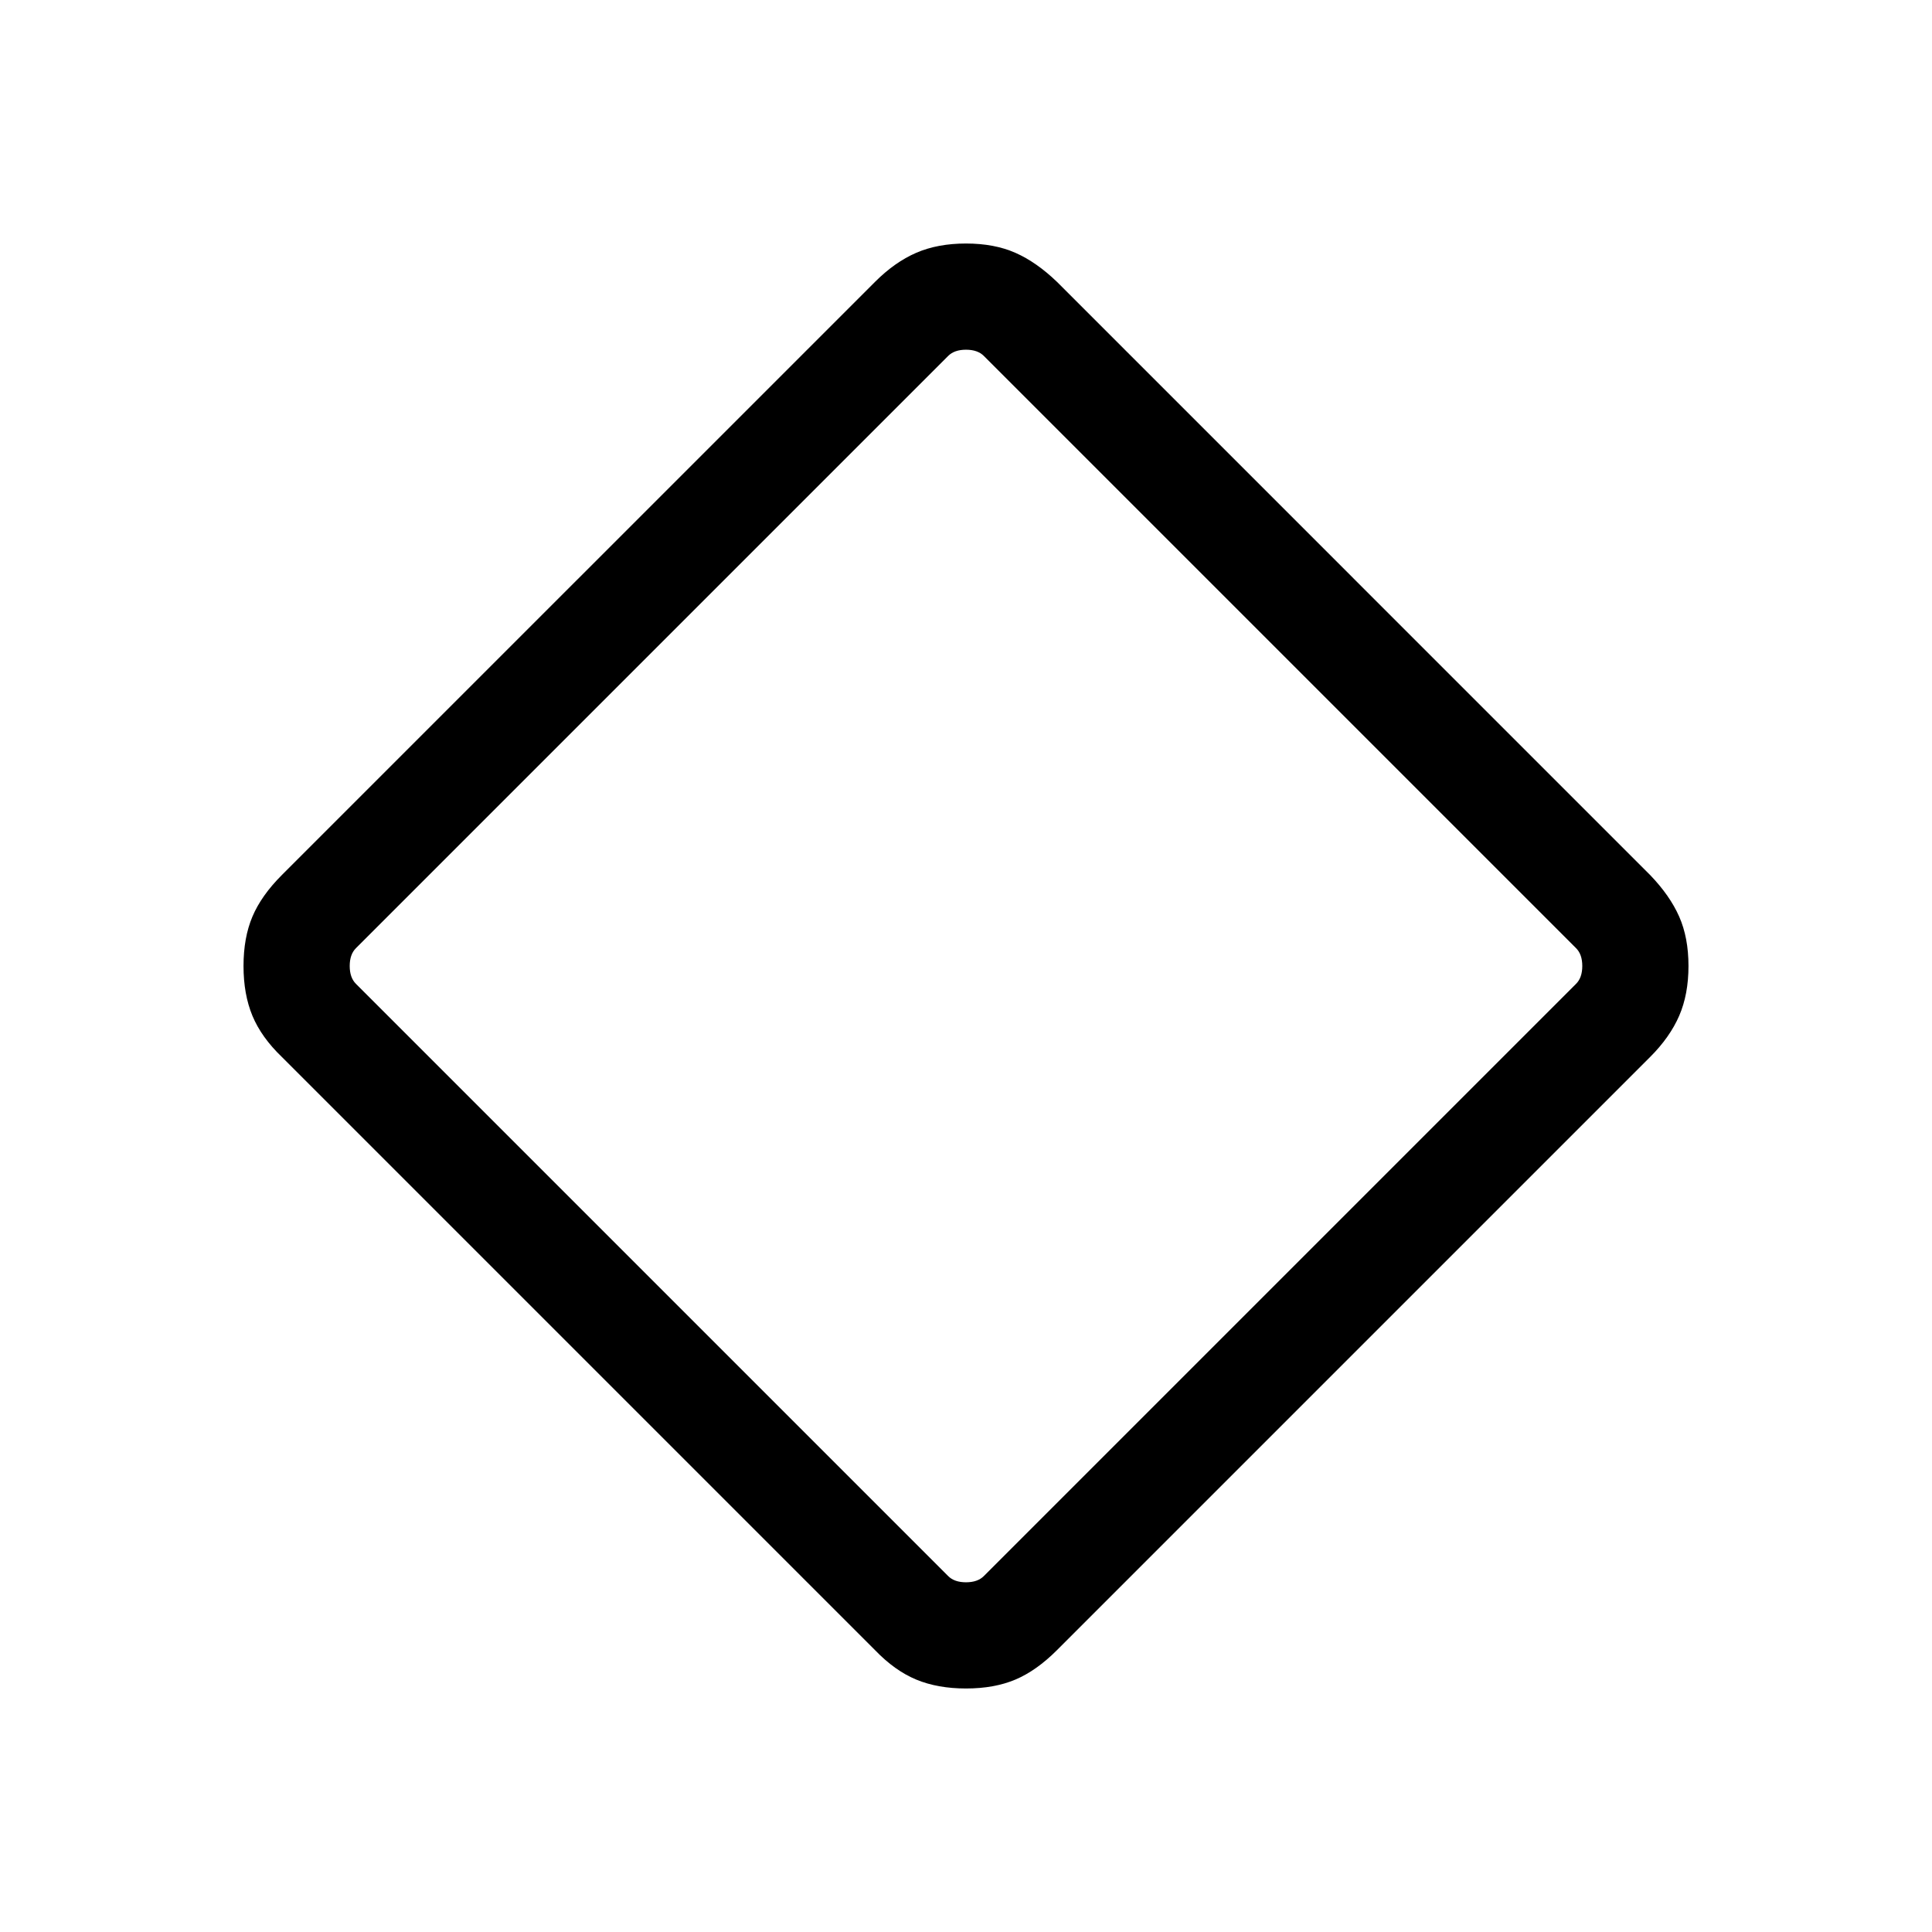 <svg xmlns="http://www.w3.org/2000/svg" height="20" viewBox="0 -960 960 960" width="20"><path d="M480-121.002q-14.077 0-24.731-4.423-10.653-4.423-20.499-14.654L140.079-434.77q-10.231-9.846-14.654-20.499-4.423-10.654-4.423-24.731 0-14.077 4.423-24.538 4.423-10.462 14.654-20.692L434.77-819.921q9.846-9.846 20.499-14.462 10.654-4.615 24.731-4.615 14.077 0 24.538 4.615 10.462 4.616 20.692 14.462L819.921-525.23q9.846 10.23 14.462 20.692 4.615 10.461 4.615 24.538t-4.615 24.731q-4.616 10.653-14.462 20.499L525.23-140.079q-10.23 10.231-20.692 14.654-10.461 4.423-24.538 4.423Zm8.847-55.845 294.306-294.306q3.077-3.077 3.077-8.847t-3.077-8.847L488.847-783.153q-3.077-3.077-8.847-3.077t-8.847 3.077L176.847-488.847q-3.077 3.077-3.077 8.847t3.077 8.847l294.306 294.306q3.077 3.077 8.847 3.077t8.847-3.077ZM480-480Z"/></svg>